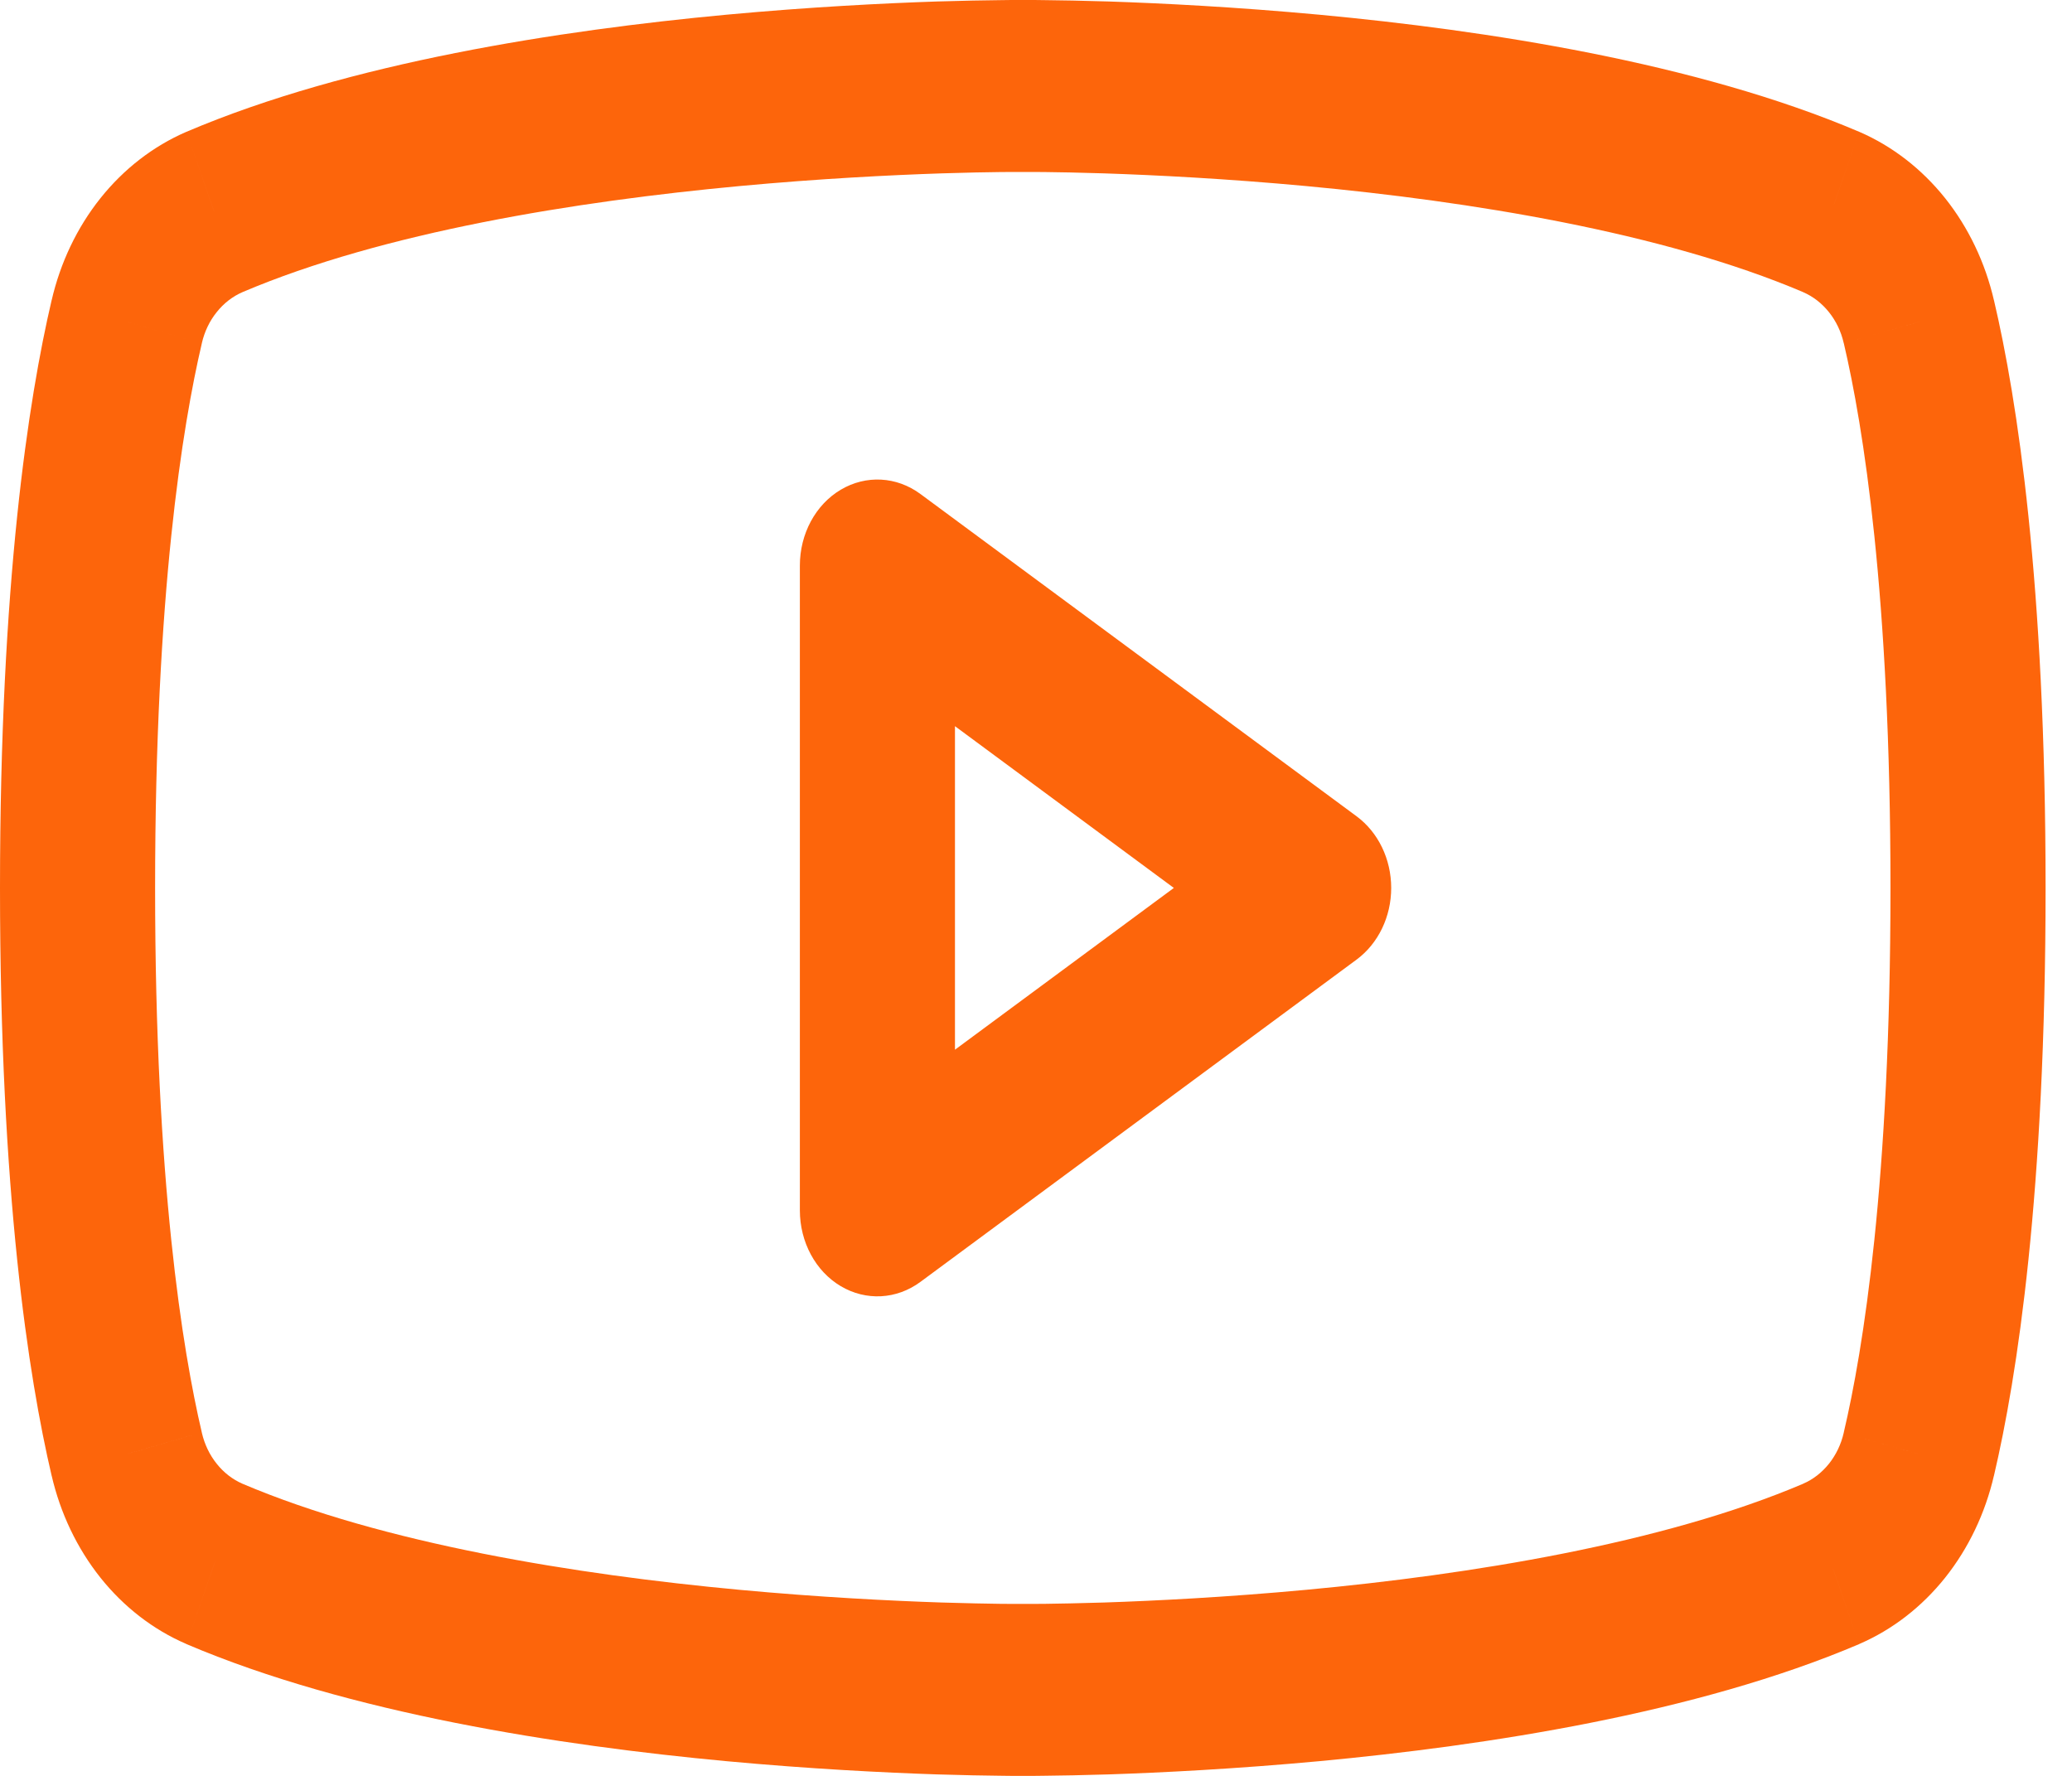 <svg width="28" height="24" viewBox="0 0 28 24" fill="none" xmlns="http://www.w3.org/2000/svg">
<path d="M17.752 12L18.334 12.967C18.625 12.751 18.8 12.389 18.8 12C18.8 11.611 18.625 11.249 18.334 11.033L17.752 12ZM11.857 7.643L12.438 6.676C12.116 6.438 11.703 6.416 11.362 6.618C11.021 6.82 10.809 7.214 10.809 7.643H11.857ZM11.857 16.357H10.809C10.809 16.786 11.021 17.18 11.362 17.382C11.703 17.584 12.116 17.562 12.438 17.324L11.857 16.357ZM18.334 11.033L12.438 6.676L11.275 8.609L17.171 12.967L18.334 11.033ZM10.809 7.643V16.357H12.905V7.643H10.809ZM12.438 17.324L18.334 12.967L17.171 11.033L11.275 15.391L12.438 17.324Z" fill="#FD650B"/>
<path d="M1.713 19.651L2.728 19.364L2.727 19.358L1.713 19.651ZM2.896 21.134L2.515 22.216L2.52 22.219L2.896 21.134ZM13.822 22.838L13.829 21.676L13.815 21.676L13.822 22.838ZM24.748 21.134L25.124 22.219L25.129 22.216L24.748 21.134ZM25.931 19.651L24.916 19.358L24.915 19.364L25.931 19.651ZM25.931 4.349L24.915 4.636L24.917 4.642L25.931 4.349ZM24.748 2.866L25.129 1.783L25.124 1.781L24.748 2.866ZM13.822 1.162L13.815 2.324L13.829 2.324L13.822 1.162ZM2.896 2.866L2.52 1.781L2.515 1.783L2.896 2.866ZM1.713 4.349L2.727 4.642L2.728 4.636L1.713 4.349ZM0 12C0 16.13 0.385 18.608 0.698 19.944L2.727 19.358C2.467 18.25 2.096 15.974 2.096 12H0ZM0.697 19.938C0.815 20.45 1.041 20.924 1.357 21.321L2.928 19.781C2.832 19.662 2.764 19.518 2.728 19.364L0.697 19.938ZM1.357 21.321C1.673 21.717 2.07 22.024 2.515 22.216L3.277 20.052C3.143 19.994 3.023 19.901 2.928 19.781L1.357 21.321ZM2.52 22.219C4.721 23.157 7.576 23.592 9.813 23.801C10.945 23.906 11.945 23.956 12.662 23.98C13.021 23.991 13.31 23.996 13.511 23.998C13.611 24 13.689 24 13.743 24C13.77 24 13.79 24 13.805 24C13.812 24 13.818 24 13.822 24C13.823 24 13.825 24 13.826 24C13.827 24 13.827 24 13.828 24C13.828 24 13.828 24 13.828 24C13.828 24 13.829 24 13.822 22.838C13.815 21.676 13.815 21.676 13.815 21.676C13.815 21.676 13.815 21.676 13.815 21.676C13.814 21.676 13.813 21.676 13.812 21.676C13.809 21.676 13.805 21.676 13.799 21.676C13.788 21.676 13.77 21.676 13.746 21.676C13.697 21.676 13.625 21.676 13.531 21.675C13.343 21.672 13.068 21.668 12.724 21.657C12.035 21.634 11.074 21.586 9.989 21.485C7.791 21.28 5.183 20.864 3.272 20.05L2.52 22.219ZM13.822 22.838C13.815 24 13.815 24 13.815 24C13.816 24 13.816 24 13.816 24C13.816 24 13.817 24 13.817 24C13.818 24 13.82 24 13.822 24C13.826 24 13.832 24 13.839 24C13.853 24 13.874 24 13.901 24C13.954 24 14.033 24 14.133 23.998C14.333 23.996 14.622 23.991 14.982 23.98C15.699 23.956 16.699 23.906 17.831 23.801C20.068 23.592 22.923 23.157 25.124 22.219L24.372 20.05C22.461 20.864 19.853 21.28 17.655 21.485C16.569 21.586 15.609 21.634 14.92 21.657C14.576 21.668 14.3 21.672 14.112 21.675C14.018 21.676 13.946 21.676 13.898 21.676C13.874 21.676 13.856 21.676 13.844 21.676C13.838 21.676 13.834 21.676 13.831 21.676C13.83 21.676 13.829 21.676 13.829 21.676C13.829 21.676 13.828 21.676 13.828 21.676C13.828 21.676 13.829 21.676 13.822 22.838ZM25.129 22.216C25.573 22.024 25.97 21.717 26.286 21.321L24.716 19.781C24.62 19.901 24.501 19.994 24.366 20.052L25.129 22.216ZM26.286 21.321C26.602 20.924 26.828 20.45 26.946 19.938L24.915 19.364C24.88 19.518 24.811 19.662 24.716 19.781L26.286 21.321ZM26.945 19.944C27.259 18.608 27.643 16.13 27.643 12H25.547C25.547 15.974 25.177 18.25 24.916 19.358L26.945 19.944ZM27.643 12C27.643 7.87 27.259 5.392 26.945 4.056L24.917 4.642C25.177 5.75 25.547 8.026 25.547 12H27.643ZM26.946 4.062C26.828 3.55 26.602 3.076 26.286 2.679L24.716 4.219C24.811 4.338 24.88 4.481 24.915 4.636L26.946 4.062ZM26.286 2.679C25.97 2.283 25.573 1.976 25.129 1.783L24.366 3.948C24.501 4.006 24.62 4.099 24.716 4.219L26.286 2.679ZM25.124 1.781C22.923 0.843 20.068 0.408 17.831 0.199C16.699 0.094 15.699 0.044 14.982 0.02C14.622 0.009 14.333 0.004 14.133 0.002C14.033 0 13.954 9.99285e-05 13.901 1.97533e-05C13.874 -2.20772e-05 13.853 9.29567e-06 13.839 5.11262e-05C13.832 7.20415e-05 13.826 9.52807e-05 13.822 0C13.82 0 13.818 0 13.817 0C13.817 0 13.816 0 13.816 0C13.816 0 13.816 0 13.815 0C13.815 0 13.815 0 13.822 1.162C13.829 2.324 13.828 2.324 13.828 2.324C13.828 2.324 13.829 2.324 13.829 2.324C13.829 2.324 13.83 2.324 13.831 2.324C13.834 2.324 13.838 2.324 13.844 2.324C13.856 2.324 13.874 2.324 13.898 2.324C13.946 2.324 14.018 2.324 14.112 2.325C14.3 2.327 14.576 2.332 14.92 2.343C15.609 2.366 16.569 2.414 17.655 2.515C19.853 2.72 22.461 3.136 24.372 3.95L25.124 1.781ZM13.822 1.162C13.829 0 13.828 0 13.828 0C13.828 0 13.828 0 13.828 0C13.827 0 13.827 0 13.826 0C13.825 0 13.823 0 13.822 0C13.818 9.52807e-05 13.812 7.20415e-05 13.805 5.11262e-05C13.79 9.29567e-06 13.77 -2.20772e-05 13.743 1.97533e-05C13.689 9.99285e-05 13.611 0 13.511 0.002C13.31 0.004 13.021 0.009 12.662 0.02C11.945 0.044 10.945 0.094 9.813 0.199C7.576 0.408 4.721 0.843 2.52 1.781L3.272 3.95C5.183 3.136 7.791 2.72 9.989 2.515C11.074 2.414 12.035 2.366 12.724 2.343C13.068 2.332 13.343 2.327 13.531 2.325C13.625 2.324 13.697 2.324 13.746 2.324C13.77 2.324 13.788 2.324 13.799 2.324C13.805 2.324 13.809 2.324 13.812 2.324C13.813 2.324 13.814 2.324 13.815 2.324C13.815 2.324 13.815 2.324 13.815 2.324C13.815 2.324 13.815 2.324 13.822 1.162ZM2.515 1.783C2.07 1.976 1.673 2.283 1.357 2.679L2.928 4.219C3.023 4.099 3.143 4.006 3.277 3.948L2.515 1.783ZM1.357 2.679C1.041 3.075 0.815 3.55 0.697 4.062L2.728 4.636C2.764 4.481 2.832 4.338 2.928 4.219L1.357 2.679ZM0.698 4.056C0.385 5.392 0 7.87 0 12H2.096C2.096 8.026 2.467 5.75 2.727 4.642L0.698 4.056Z" fill="#FD650B"/>
</svg>
